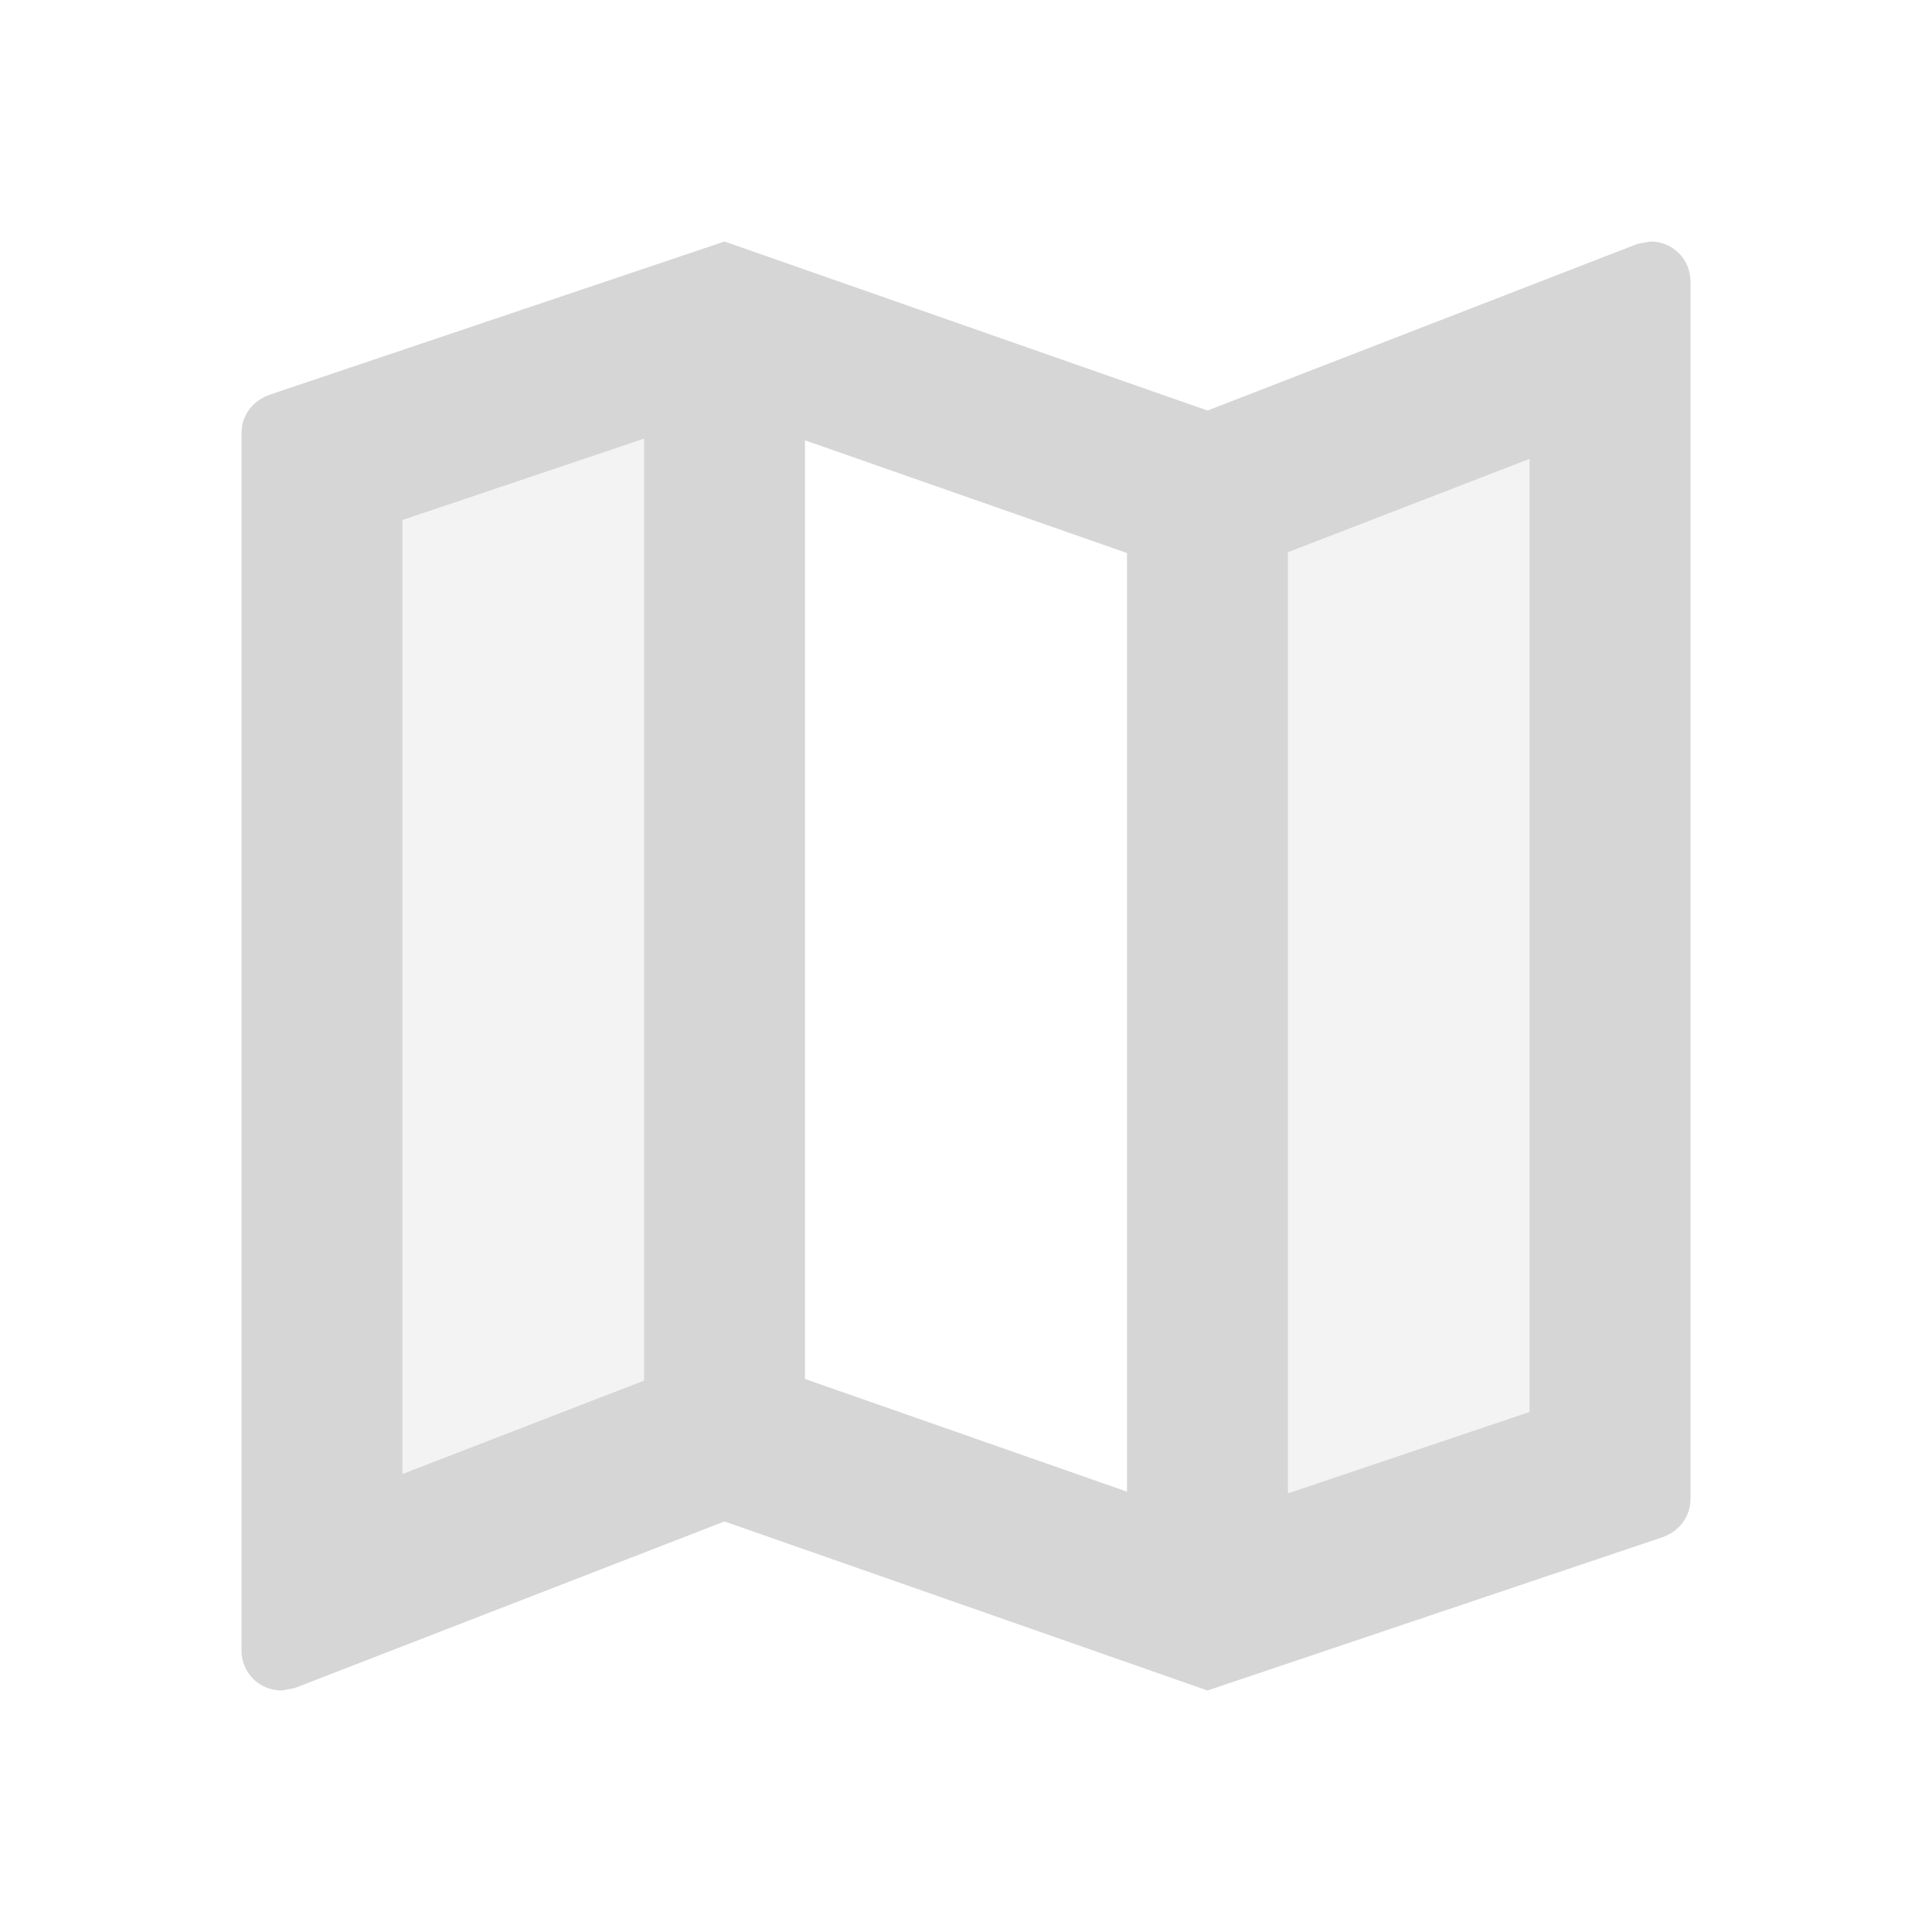 <svg xmlns="http://www.w3.org/2000/svg" width="24" height="24" viewBox="0 0 24 24" fill="none">
    <path opacity="0.3" d="M5 18.31L8 17.15V5.45L5 6.46V18.31ZM16 18.55L19 17.54V5.69L16 6.86V18.55Z" fill="#D6D6D6"/>
    <path d="M20.5 3L20.34 3.03L15 5.1L9 3L3.36 4.9C3.15 4.97 3 5.15 3 5.38V20.5C3 20.78 3.22 21 3.5 21L3.66 20.97L9 18.9L15 21L20.64 19.1C20.85 19.03 21 18.85 21 18.62V3.5C21 3.22 20.78 3 20.5 3ZM8 17.15L5 18.31V6.46L8 5.45V17.15ZM14 18.53L10 17.13V5.47L14 6.87V18.53ZM19 17.54L16 18.55V6.86L19 5.7V17.54Z" fill="#D6D6D6"/>
    </svg>